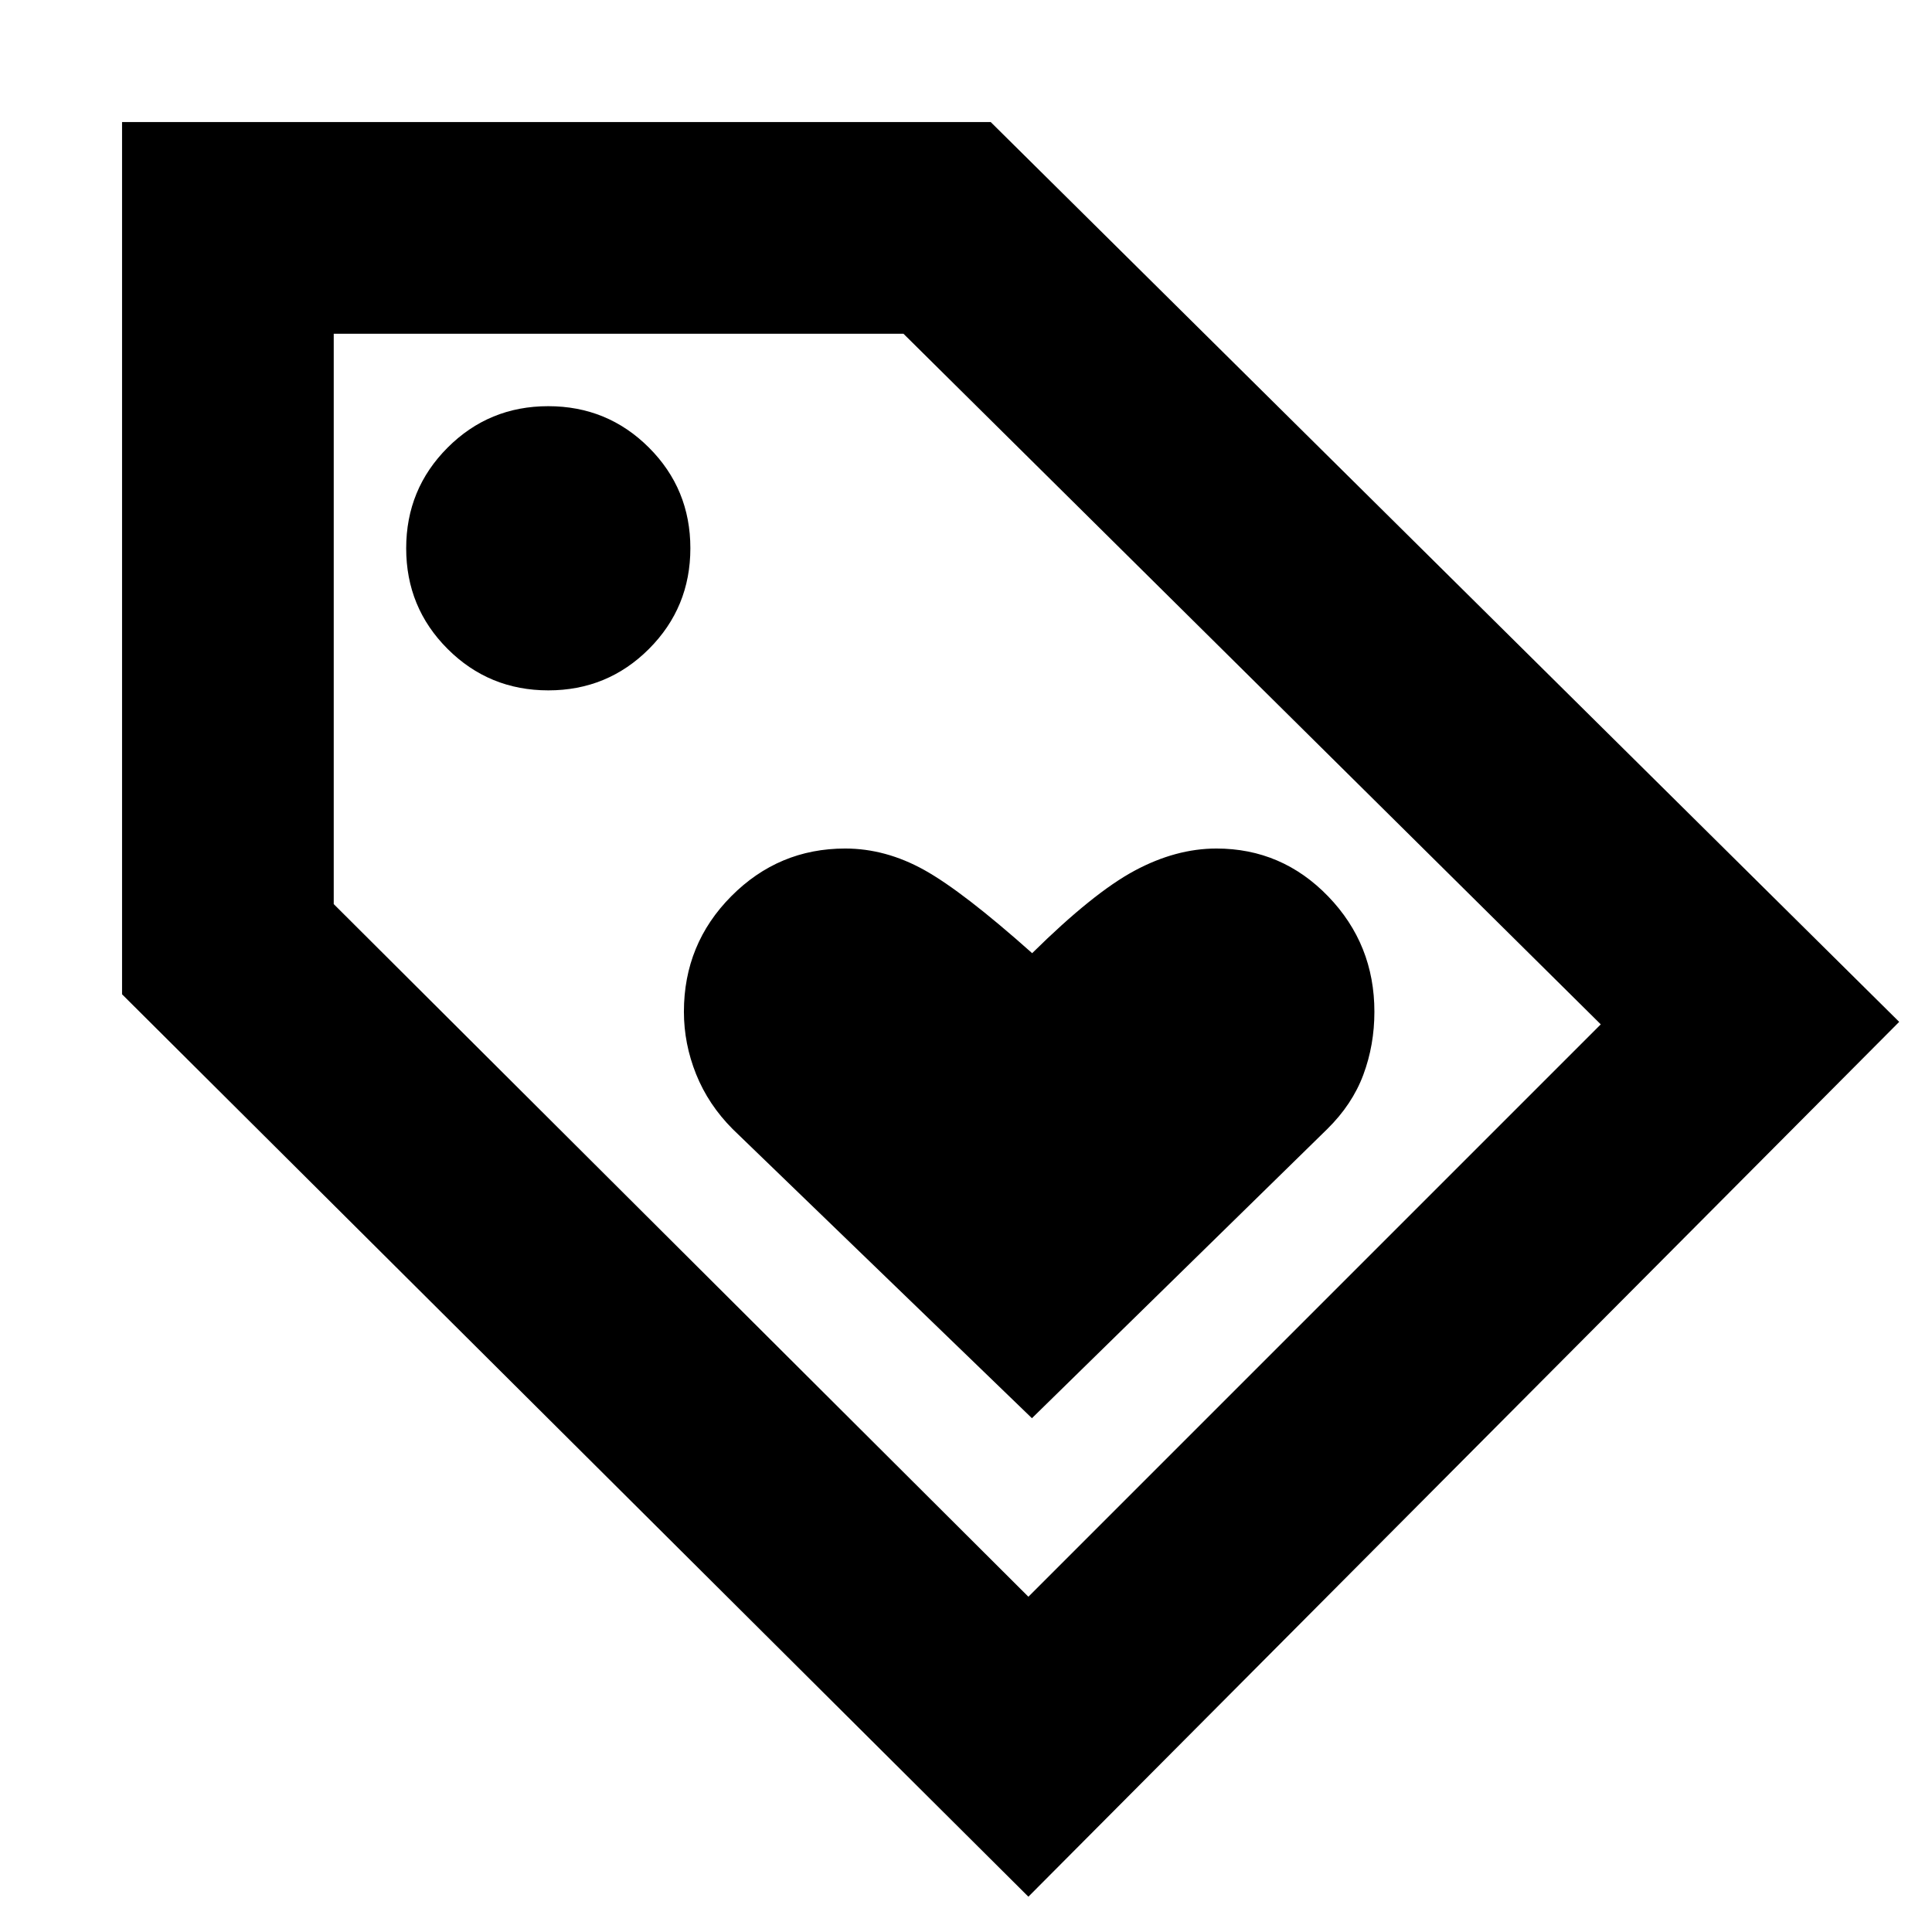 <svg xmlns="http://www.w3.org/2000/svg" height="20" viewBox="0 -960 960 960" width="20"><path d="M511-17.54 60.65-465.94v-433.41h431.63L943.7-452.24 511-17.54Zm0-149.05L795.41-451 448.92-794.17H165.83v283.41L511-166.59ZM272.46-616.96q29.43 0 50.01-20.6 20.57-20.6 20.57-50.03 0-29.44-20.6-50.01-20.6-20.57-50.03-20.57-29.44 0-50.01 20.6-20.57 20.6-20.57 50.03t20.6 50.01q20.6 20.57 50.03 20.57ZM480-480.76Zm32.76 225.46L659.5-398.98q12.43-12.22 17.93-26.98 5.5-14.77 5.5-31.3 0-33.54-22.97-57.33-22.98-23.78-55.53-23.78-20.14 0-40.64 11-20.51 11-50.92 41-34.32-30.57-53.54-41.29-19.22-10.71-39.37-10.71-33.05 0-56.59 23.7-23.54 23.7-23.54 57.41 0 15.9 6.06 31.02 6.07 15.12 18.15 27.26L512.76-255.3Z"/></svg>
